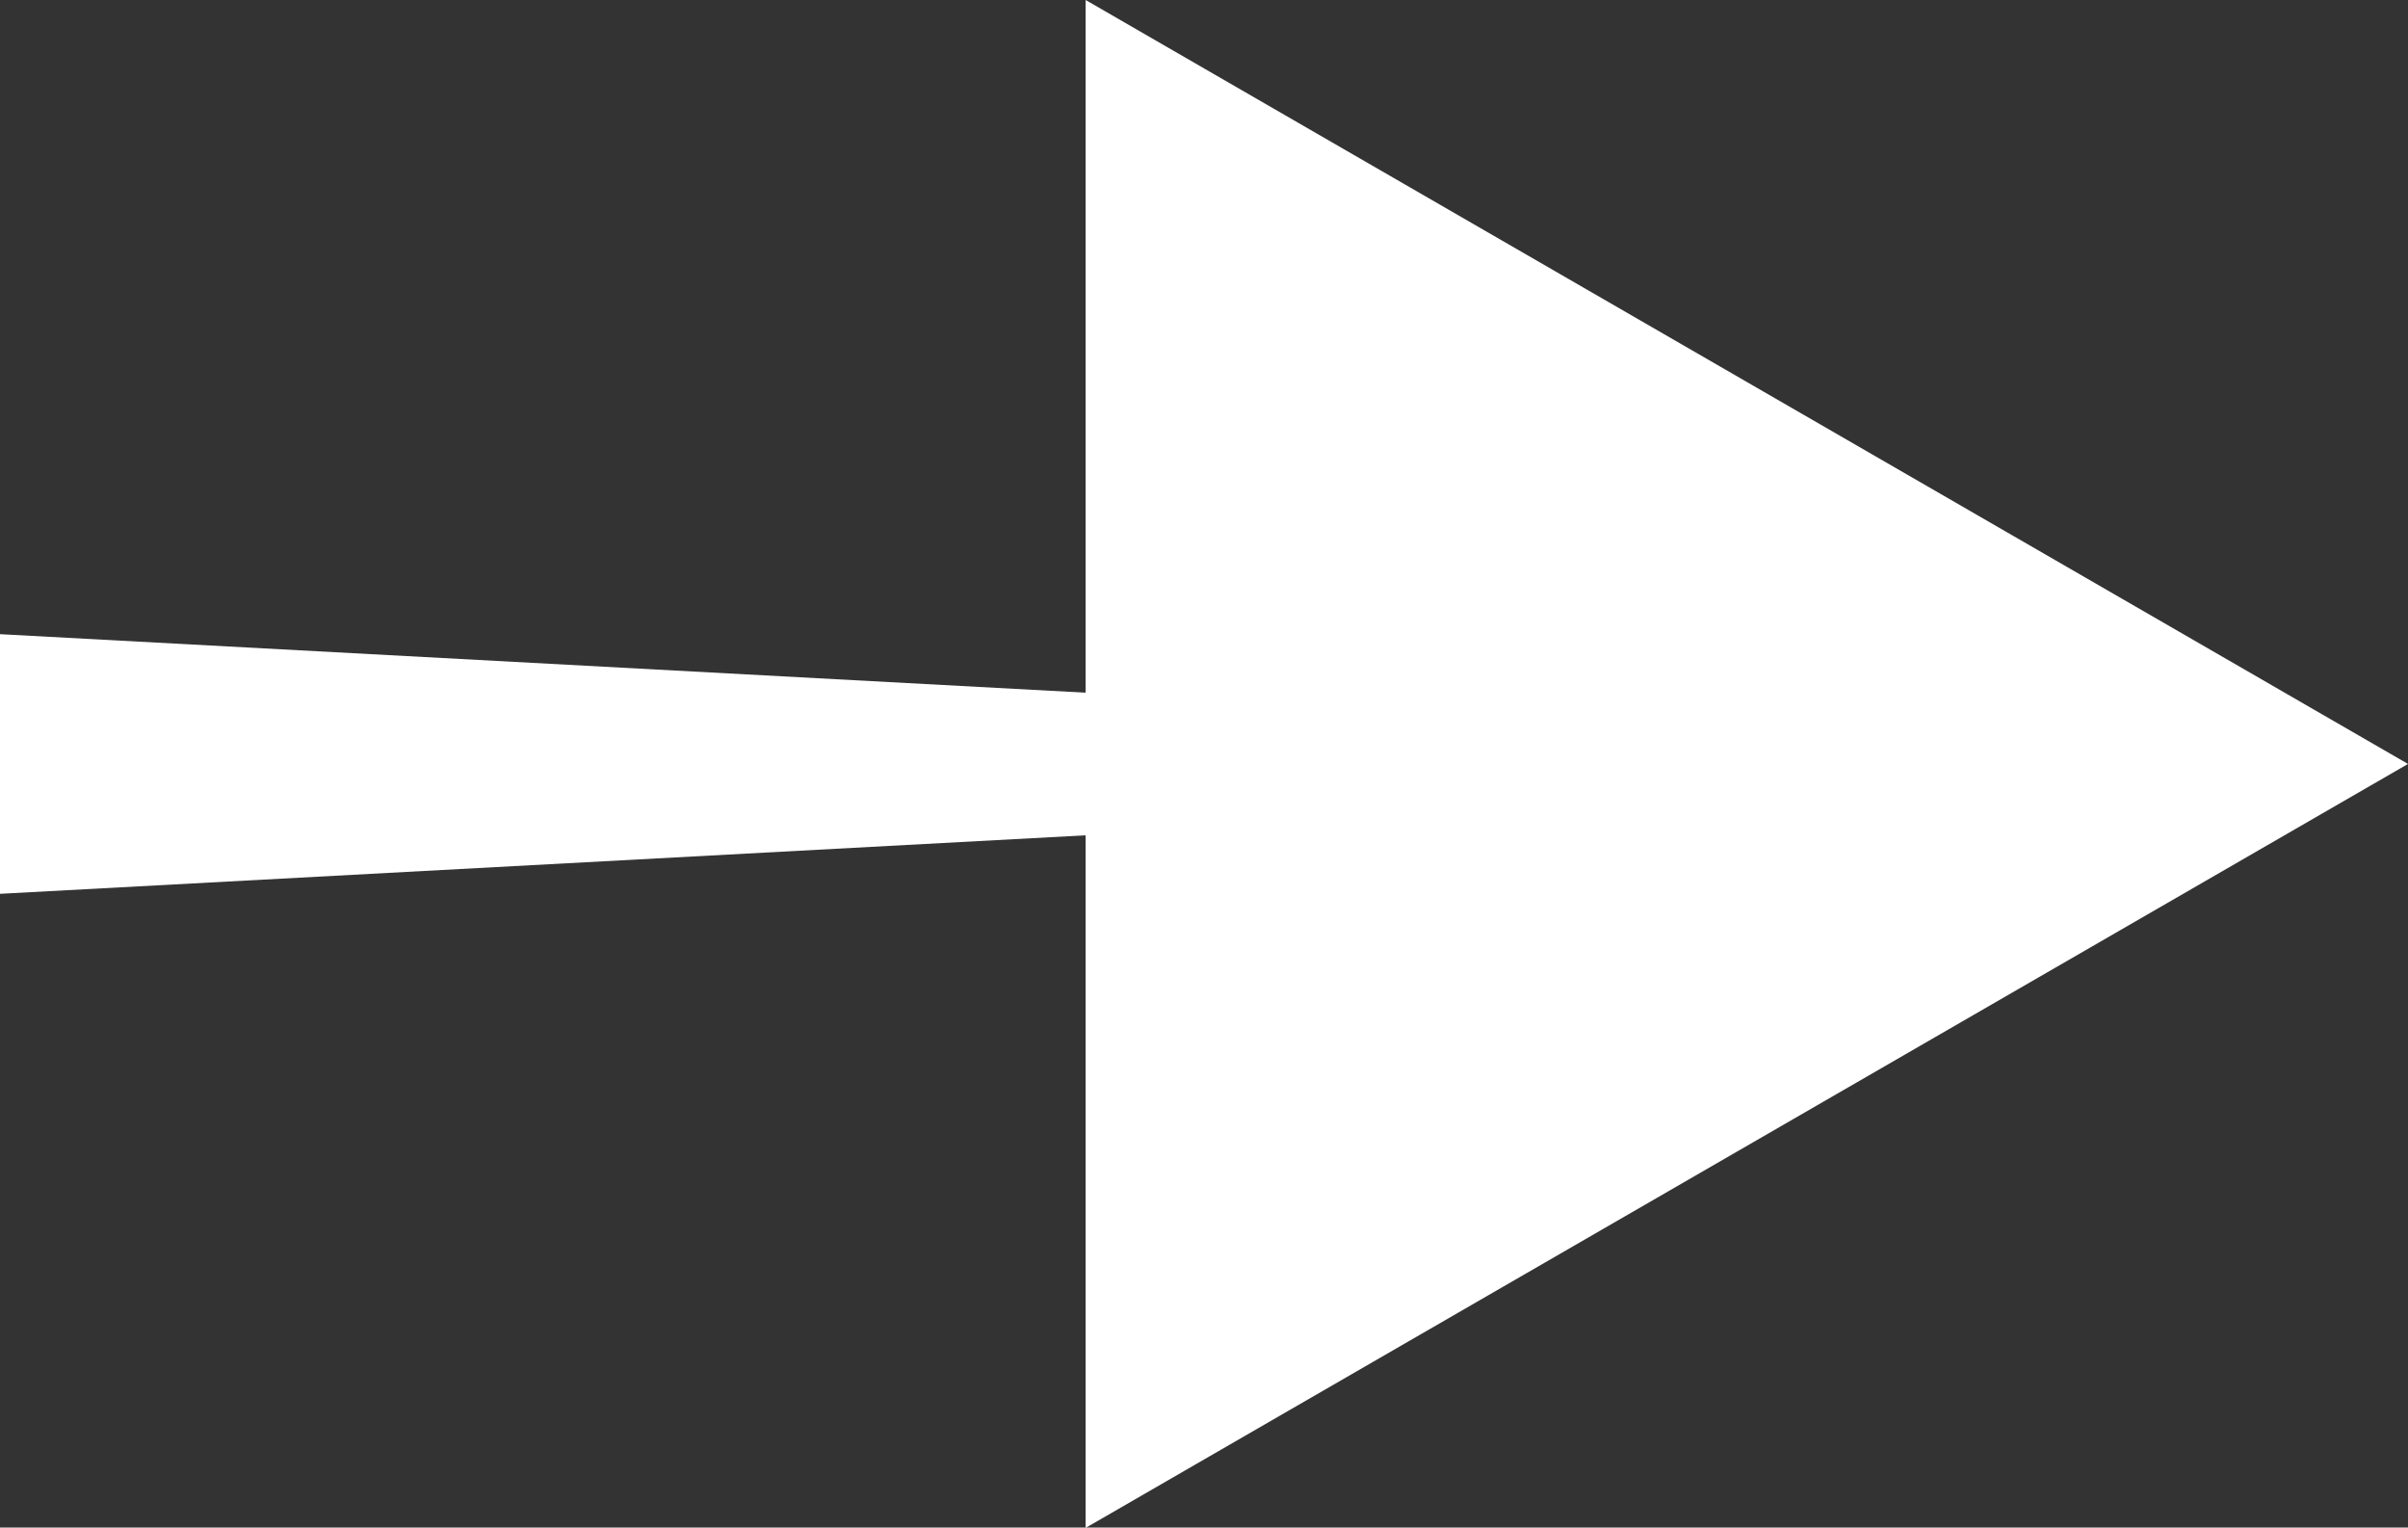 <svg xmlns="http://www.w3.org/2000/svg" width="48.238" height="30.593" viewBox="0 0 48.238 30.593"><rect x="0" y="0" width="48.238" height="30.593" fill="#333333" stroke="none"/><path style="fill:#fff" d="M582.519,456.6l-26.224,1.413v-5.2l26.224,1.413Z" transform="translate(-556.295 -440.112)"/><g transform="translate(21.748)"><path style="fill:#fff" d="M604.974,424.39l26.49,15.3-26.49,15.3Z" transform="translate(-604.974 -424.39)"/></g></svg>